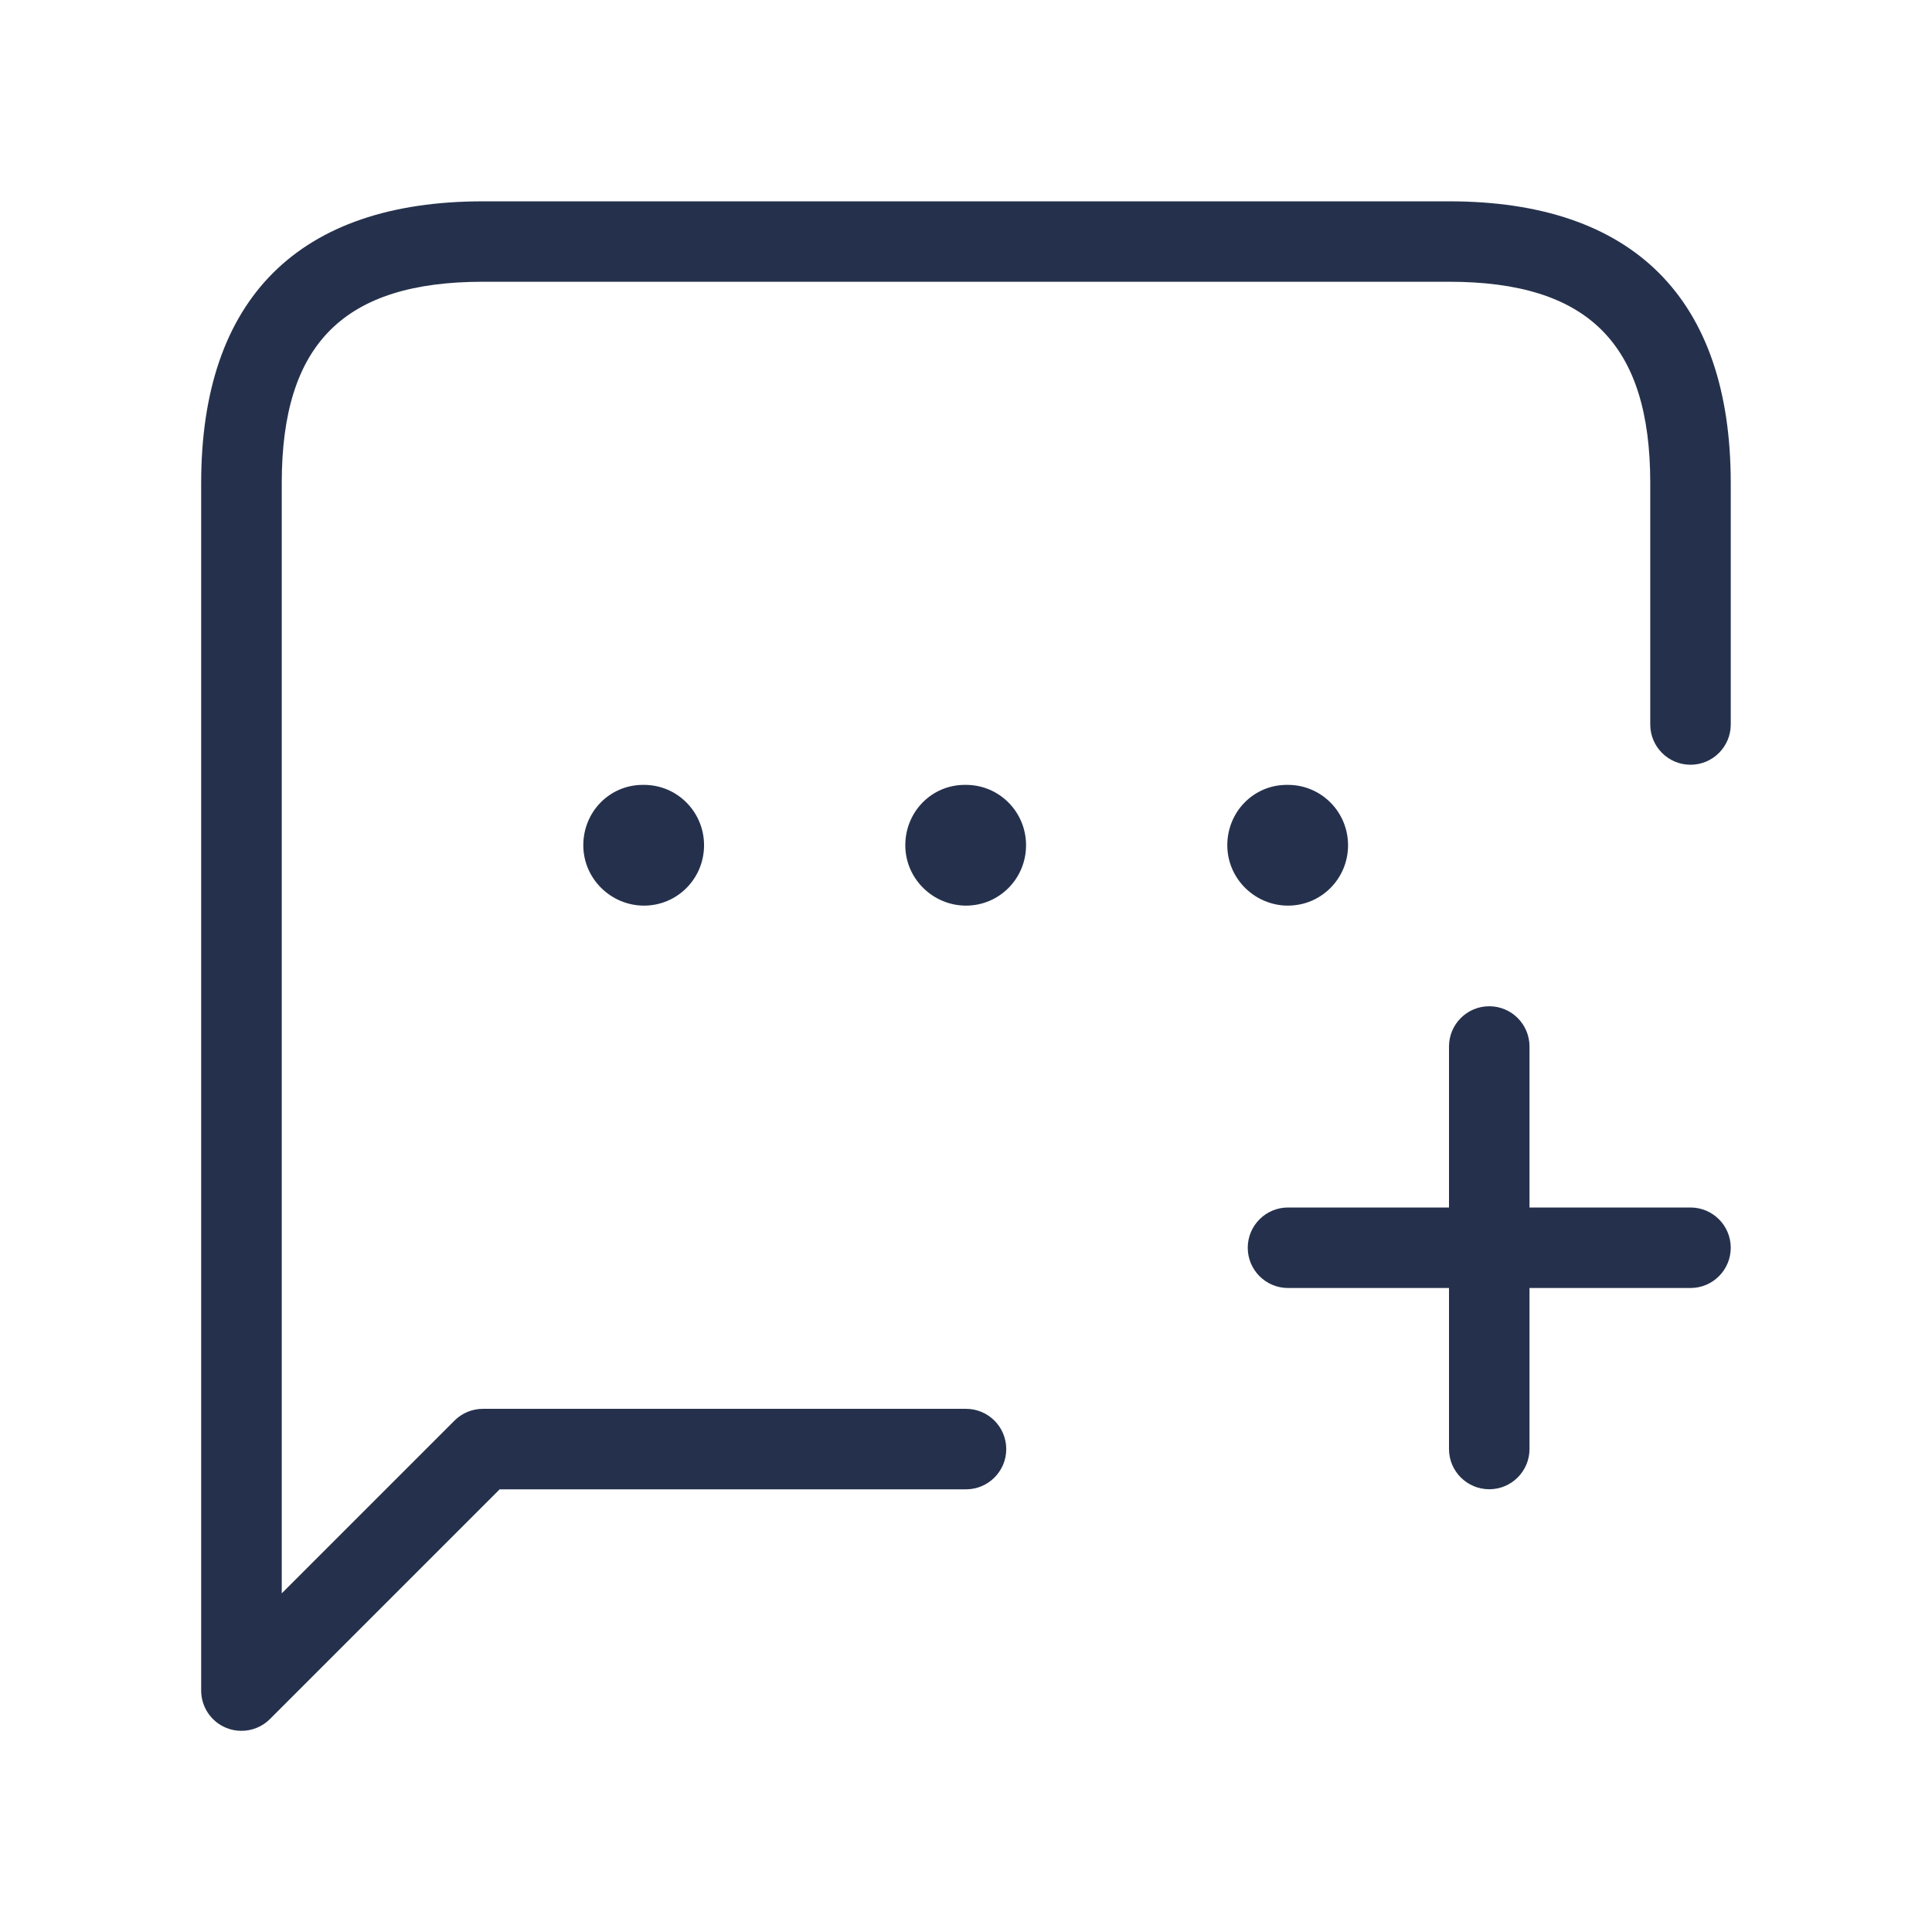 <svg width="24" height="24" viewBox="0 0 24 24" fill="none" xmlns="http://www.w3.org/2000/svg">
<path d="M21.5 6V9C21.5 9.276 21.276 9.5 21 9.5C20.724 9.5 20.5 9.276 20.5 9V6C20.5 4.271 19.729 3.5 18 3.5H6C4.271 3.5 3.5 4.271 3.5 6V19.793L5.646 17.647C5.74 17.553 5.867 17.501 6 17.501H12C12.276 17.501 12.5 17.725 12.5 18.001C12.5 18.277 12.276 18.501 12 18.501H6.207L3.353 21.355C3.257 21.451 3.129 21.501 2.999 21.501C2.935 21.501 2.869 21.489 2.808 21.463C2.621 21.386 2.499 21.203 2.499 21.001V6.001C2.499 3.711 3.709 2.501 5.999 2.501H17.999C20.29 2.5 21.5 3.71 21.5 6ZM21 15H19V13C19 12.724 18.776 12.5 18.5 12.5C18.224 12.5 18 12.724 18 13V15H16C15.724 15 15.5 15.224 15.5 15.5C15.5 15.776 15.724 16 16 16H18V18C18 18.276 18.224 18.5 18.5 18.5C18.776 18.5 19 18.276 19 18V16H21C21.276 16 21.5 15.776 21.5 15.5C21.5 15.224 21.276 15 21 15ZM12 9.75H11.985C11.572 9.75 11.246 10.085 11.246 10.5C11.246 10.915 11.589 11.25 12 11.25C12.413 11.25 12.746 10.915 12.746 10.5C12.746 10.085 12.413 9.75 12 9.75ZM16.746 10.5C16.746 10.085 16.412 9.75 16 9.75H15.985C15.572 9.75 15.246 10.085 15.246 10.5C15.246 10.915 15.589 11.25 16 11.25C16.413 11.25 16.746 10.915 16.746 10.5ZM7.985 9.75C7.572 9.75 7.246 10.085 7.246 10.5C7.246 10.915 7.589 11.25 8 11.25C8.413 11.25 8.746 10.915 8.746 10.5C8.746 10.085 8.412 9.75 8 9.75H7.985Z" fill="#25314C"/>
</svg>

